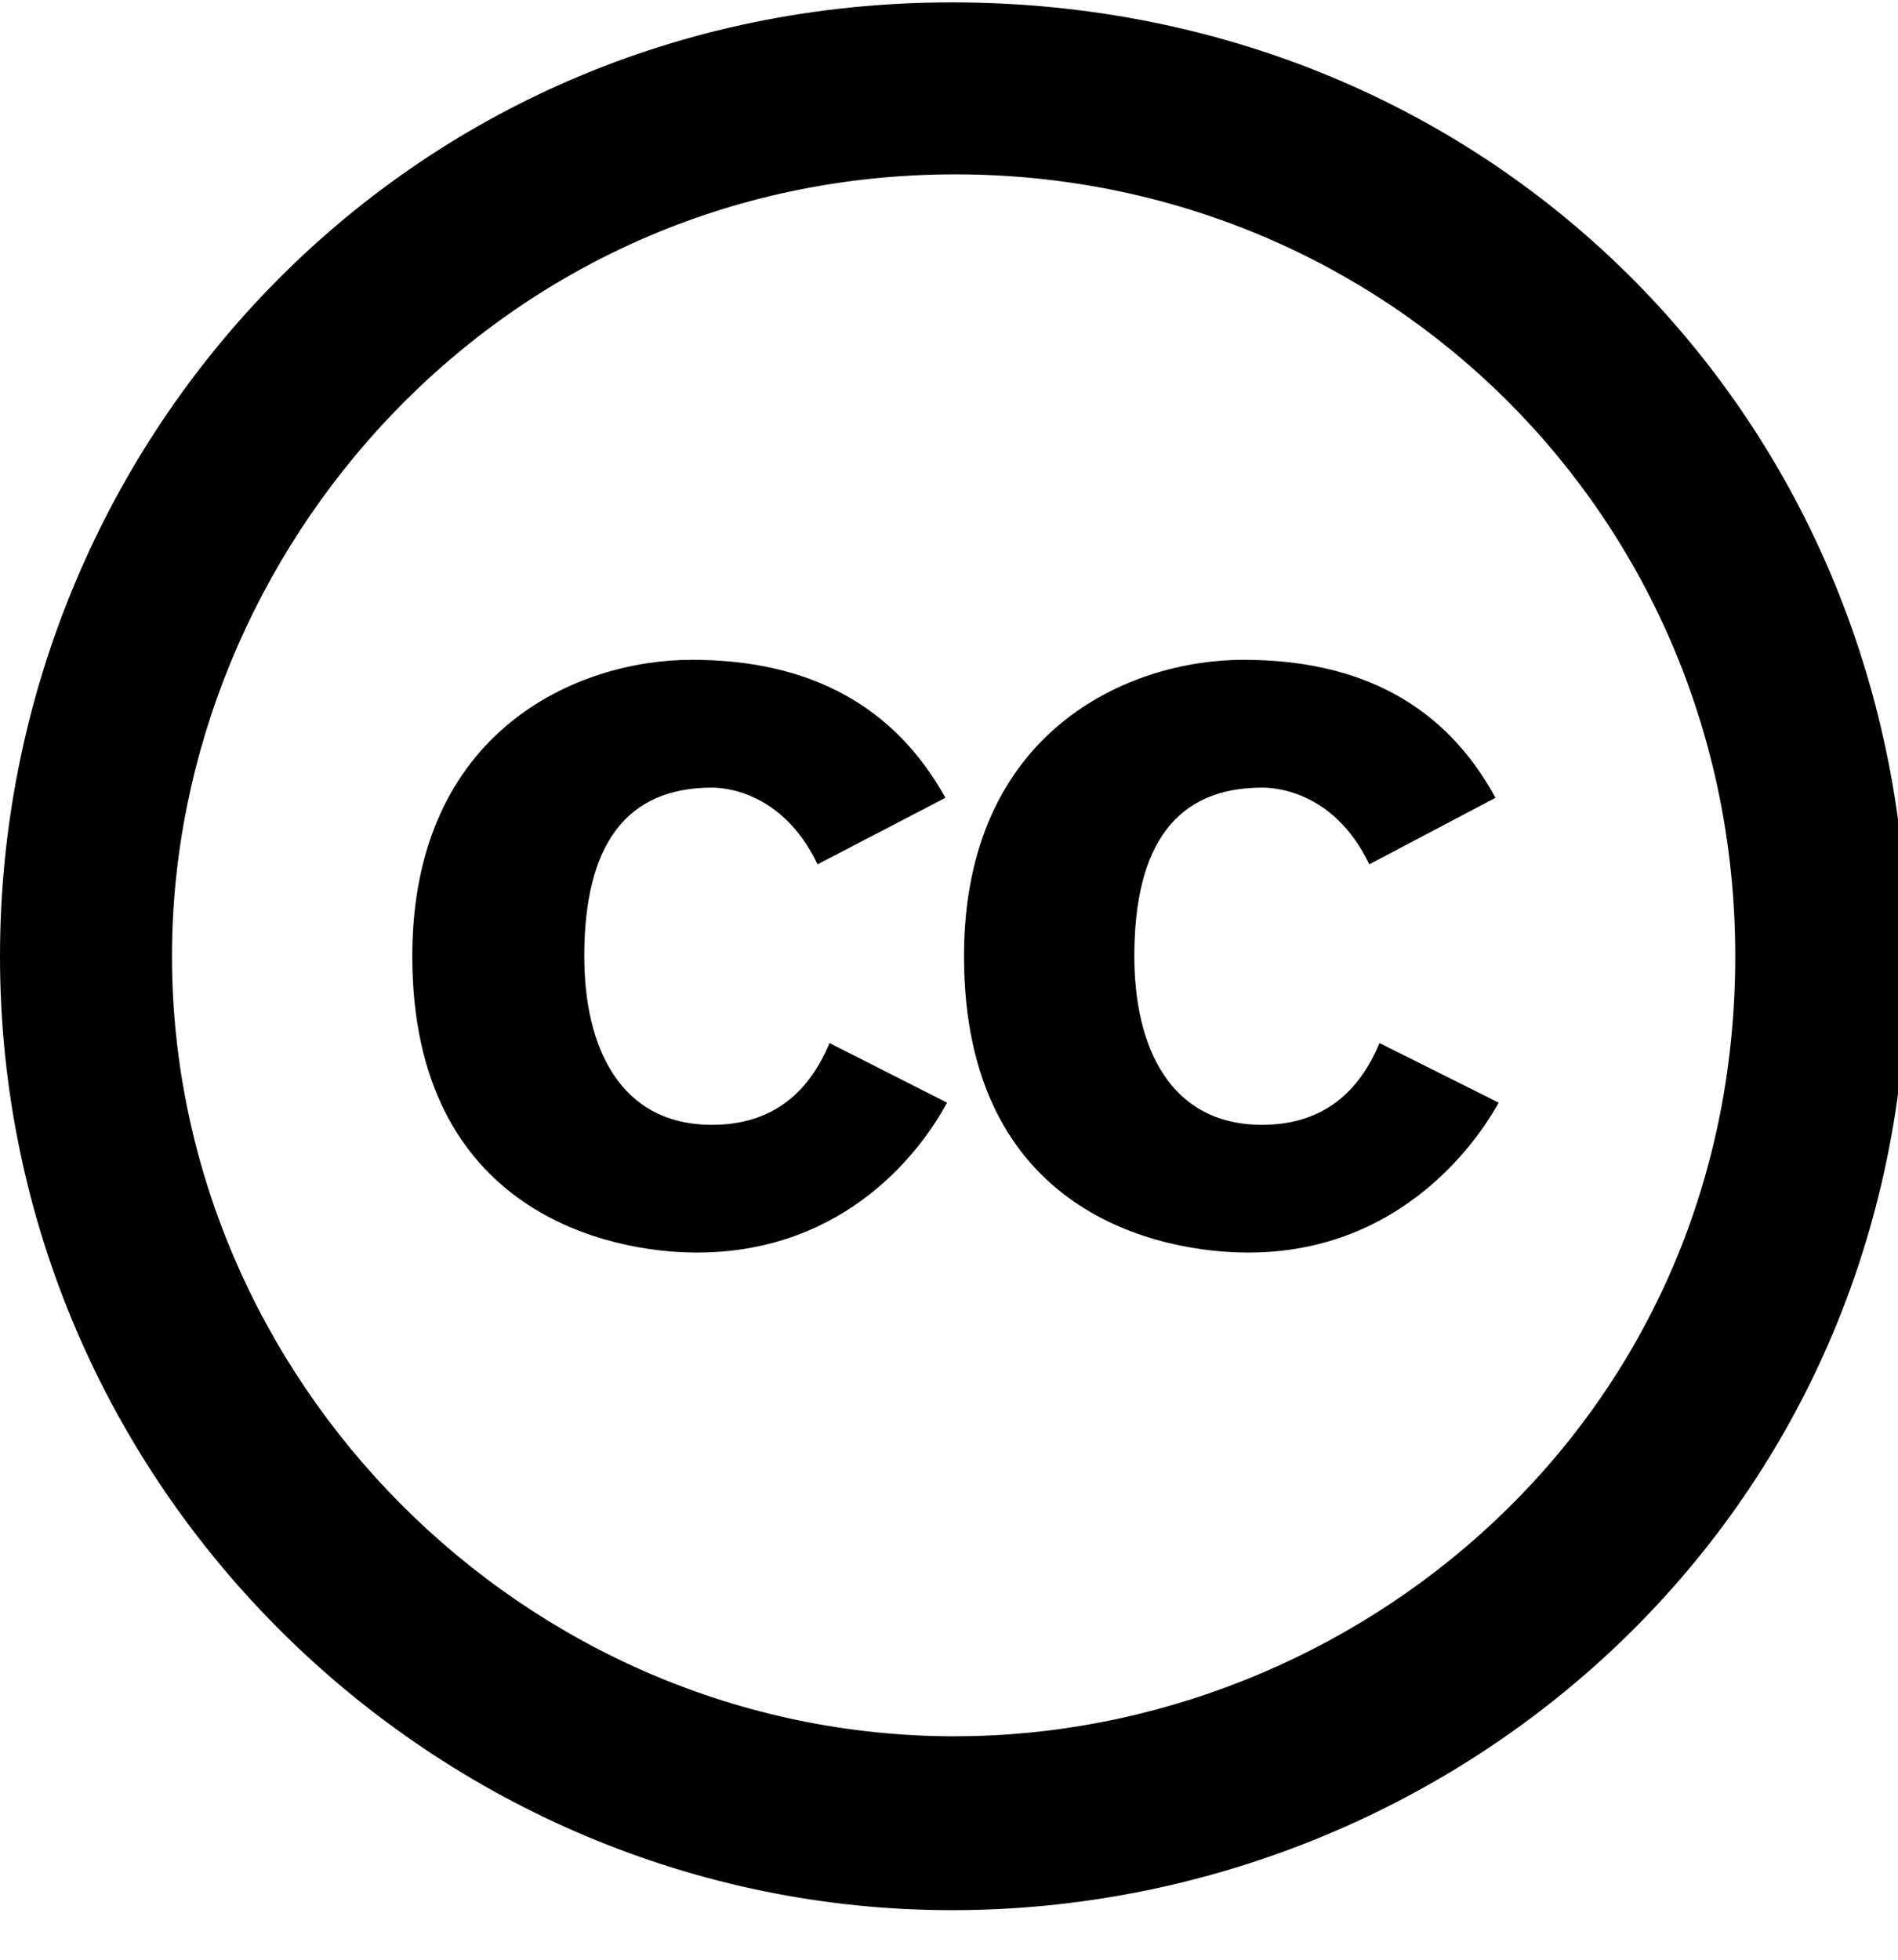 <!-- Generated by IcoMoon.io -->
<svg version="1.1" xmlns="http://www.w3.org/2000/svg" width="31" height="32" viewBox="0 0 31 32">
<title>creative-commons</title>
<path d="M15.44 13.028l-2.086 1.085c-0.592-1.23-1.585-1.252-1.725-1.252-1.39 0-2.086 0.918-2.086 2.753 0 1.48 0.578 2.753 2.086 2.753 0.909 0 1.548-0.445 1.92-1.335l1.919 0.973c-0.387 0.723-1.613 2.448-4.089 2.448-1.419 0-4.645-0.648-4.645-4.839 0-3.686 2.701-4.84 4.562-4.84 1.929-0.001 3.31 0.75 4.145 2.252zM24.424 13.028l-2.059 1.085c-0.597-1.242-1.615-1.252-1.752-1.252-1.39 0-2.086 0.918-2.086 2.753 0 1.479 0.58 2.753 2.086 2.753 0.907 0 1.548-0.445 1.918-1.335l1.947 0.973c-0.132 0.235-1.343 2.448-4.088 2.448-1.425 0-4.645-0.62-4.645-4.839 0-3.685 2.699-4.84 4.562-4.84 1.929-0.001 3.302 0.75 4.118 2.252zM15.548 0.039c-8.97 0-15.548 7.226-15.548 15.576 0 8.698 7.135 15.576 15.548 15.576 8.16 0 15.604-6.335 15.604-15.576 0-8.659-6.696-15.576-15.604-15.576zM15.603 28.352c-7.068 0-12.794-5.843-12.794-12.738 0-6.621 5.366-12.767 12.795-12.767 7.068 0 12.738 5.619 12.738 12.766-0.001 7.643-6.261 12.738-12.74 12.738z"></path>
</svg>
